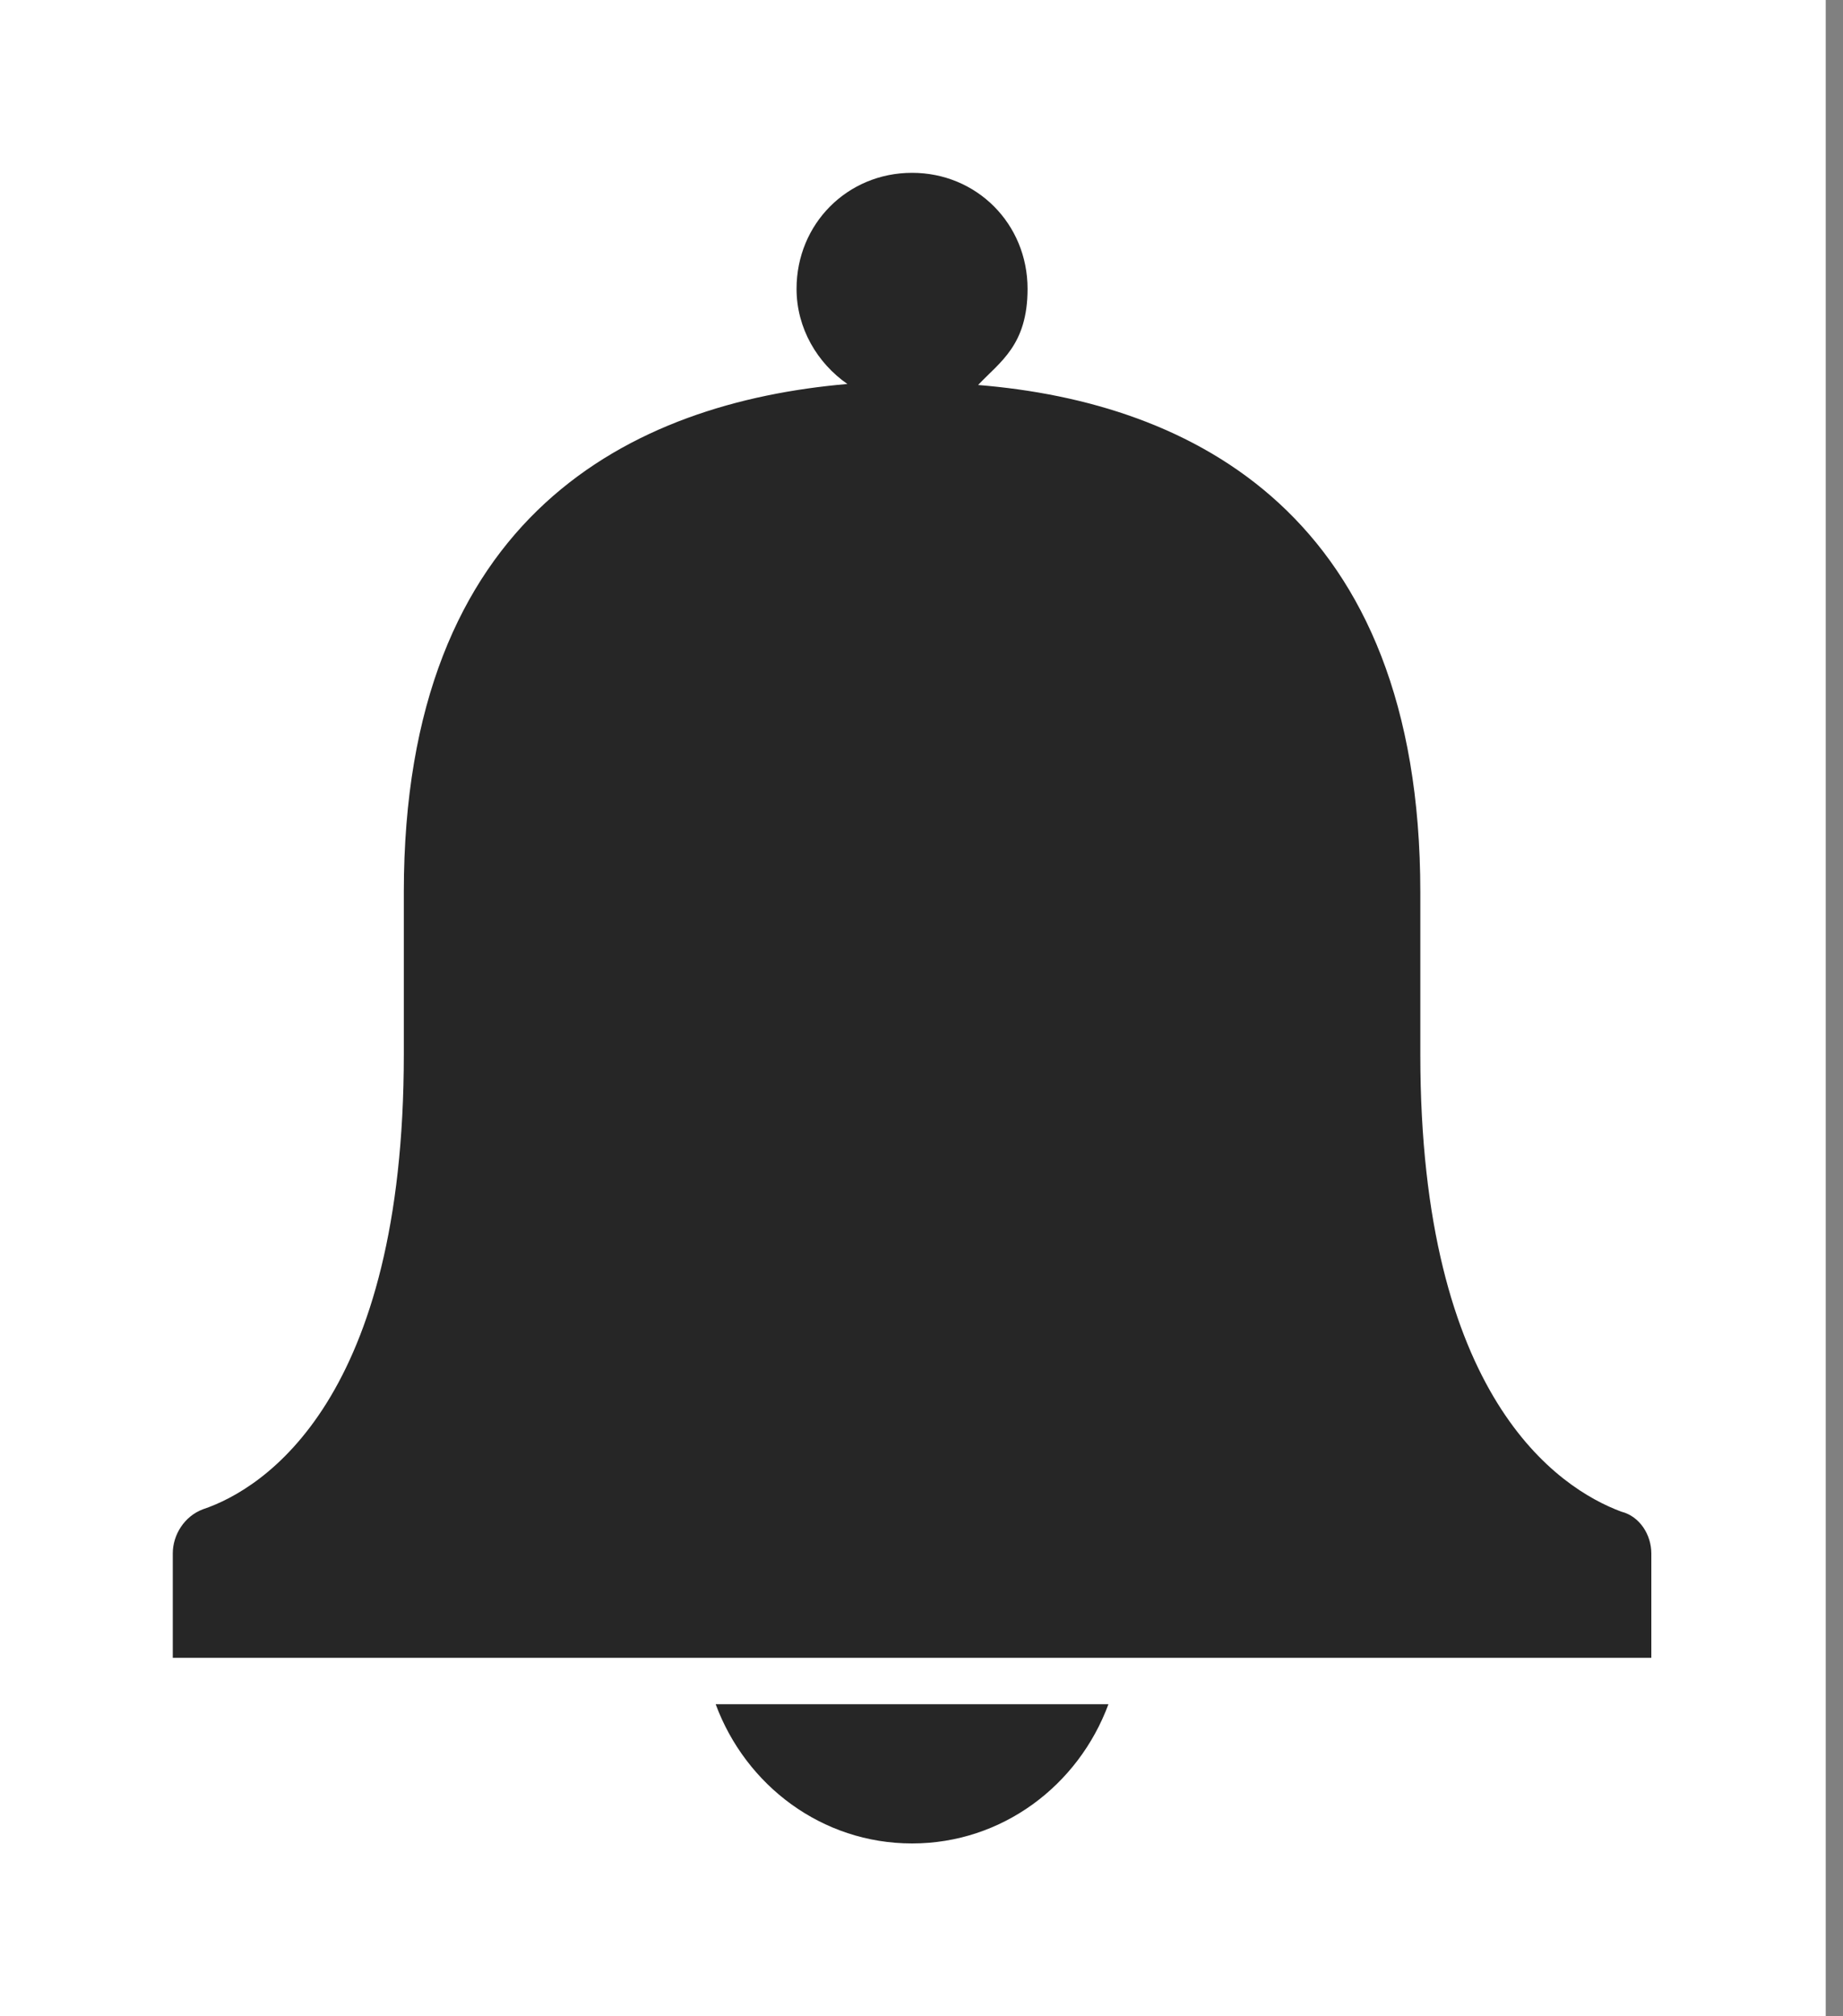 <?xml version="1.0" encoding="UTF-8"?>
<svg width="64px" height="70px" viewBox="0 0 64 70" version="1.1" xmlns="http://www.w3.org/2000/svg" xmlns:xlink="http://www.w3.org/1999/xlink">
    <rect x="0" y="0" width="64" height="70" fill="#808080" stroke="none"/>
    <!-- Generator: Sketch 54.1 (76490) - https://sketchapp.com -->
    <title>notifications</title>
    <desc>Created with Sketch.</desc>
    <g id="Page-1" stroke="none" stroke-width="1" fill="none" fill-rule="evenodd">
        <g id="notifications">
            <rect id="Rectangle-31" fill="#FFFFFF" x="0" y="0" width="63.4" height="70"></rect>
            <g id="Group" transform="translate(6, 6)" fill="#262626" fill-rule="nonzero">
                <path d="M25.672,58 C28.801,58 31.448,55.986 32.491,53.167 L18.853,53.167 C19.896,55.986 22.543,58 25.672,58 Z" id="Shape"></path>
                <path d="M50.301,46.481 C48.135,45.675 43.322,42.533 43.322,30.611 L43.322,24.972 C43.322,11.865 35.383,7.97 27.966,7.366 C28.724,6.56 29.683,5.989 29.683,4.028 C29.683,1.772 27.918,0 25.672,0 C23.426,0 21.661,1.772 21.661,4.028 C21.661,5.397 22.383,6.606 23.426,7.331 C15.965,7.975 8.023,11.842 8.023,24.972 L8.023,30.611 C8.023,42.533 3.209,45.675 1.043,46.4 C0.401,46.642 0,47.286 0,47.931 L0,51.556 L51.344,51.556 L51.344,47.931 C51.344,47.286 50.943,46.642 50.301,46.481 Z" id="Shape"></path>
            </g>
        </g>
    </g>
</svg>
